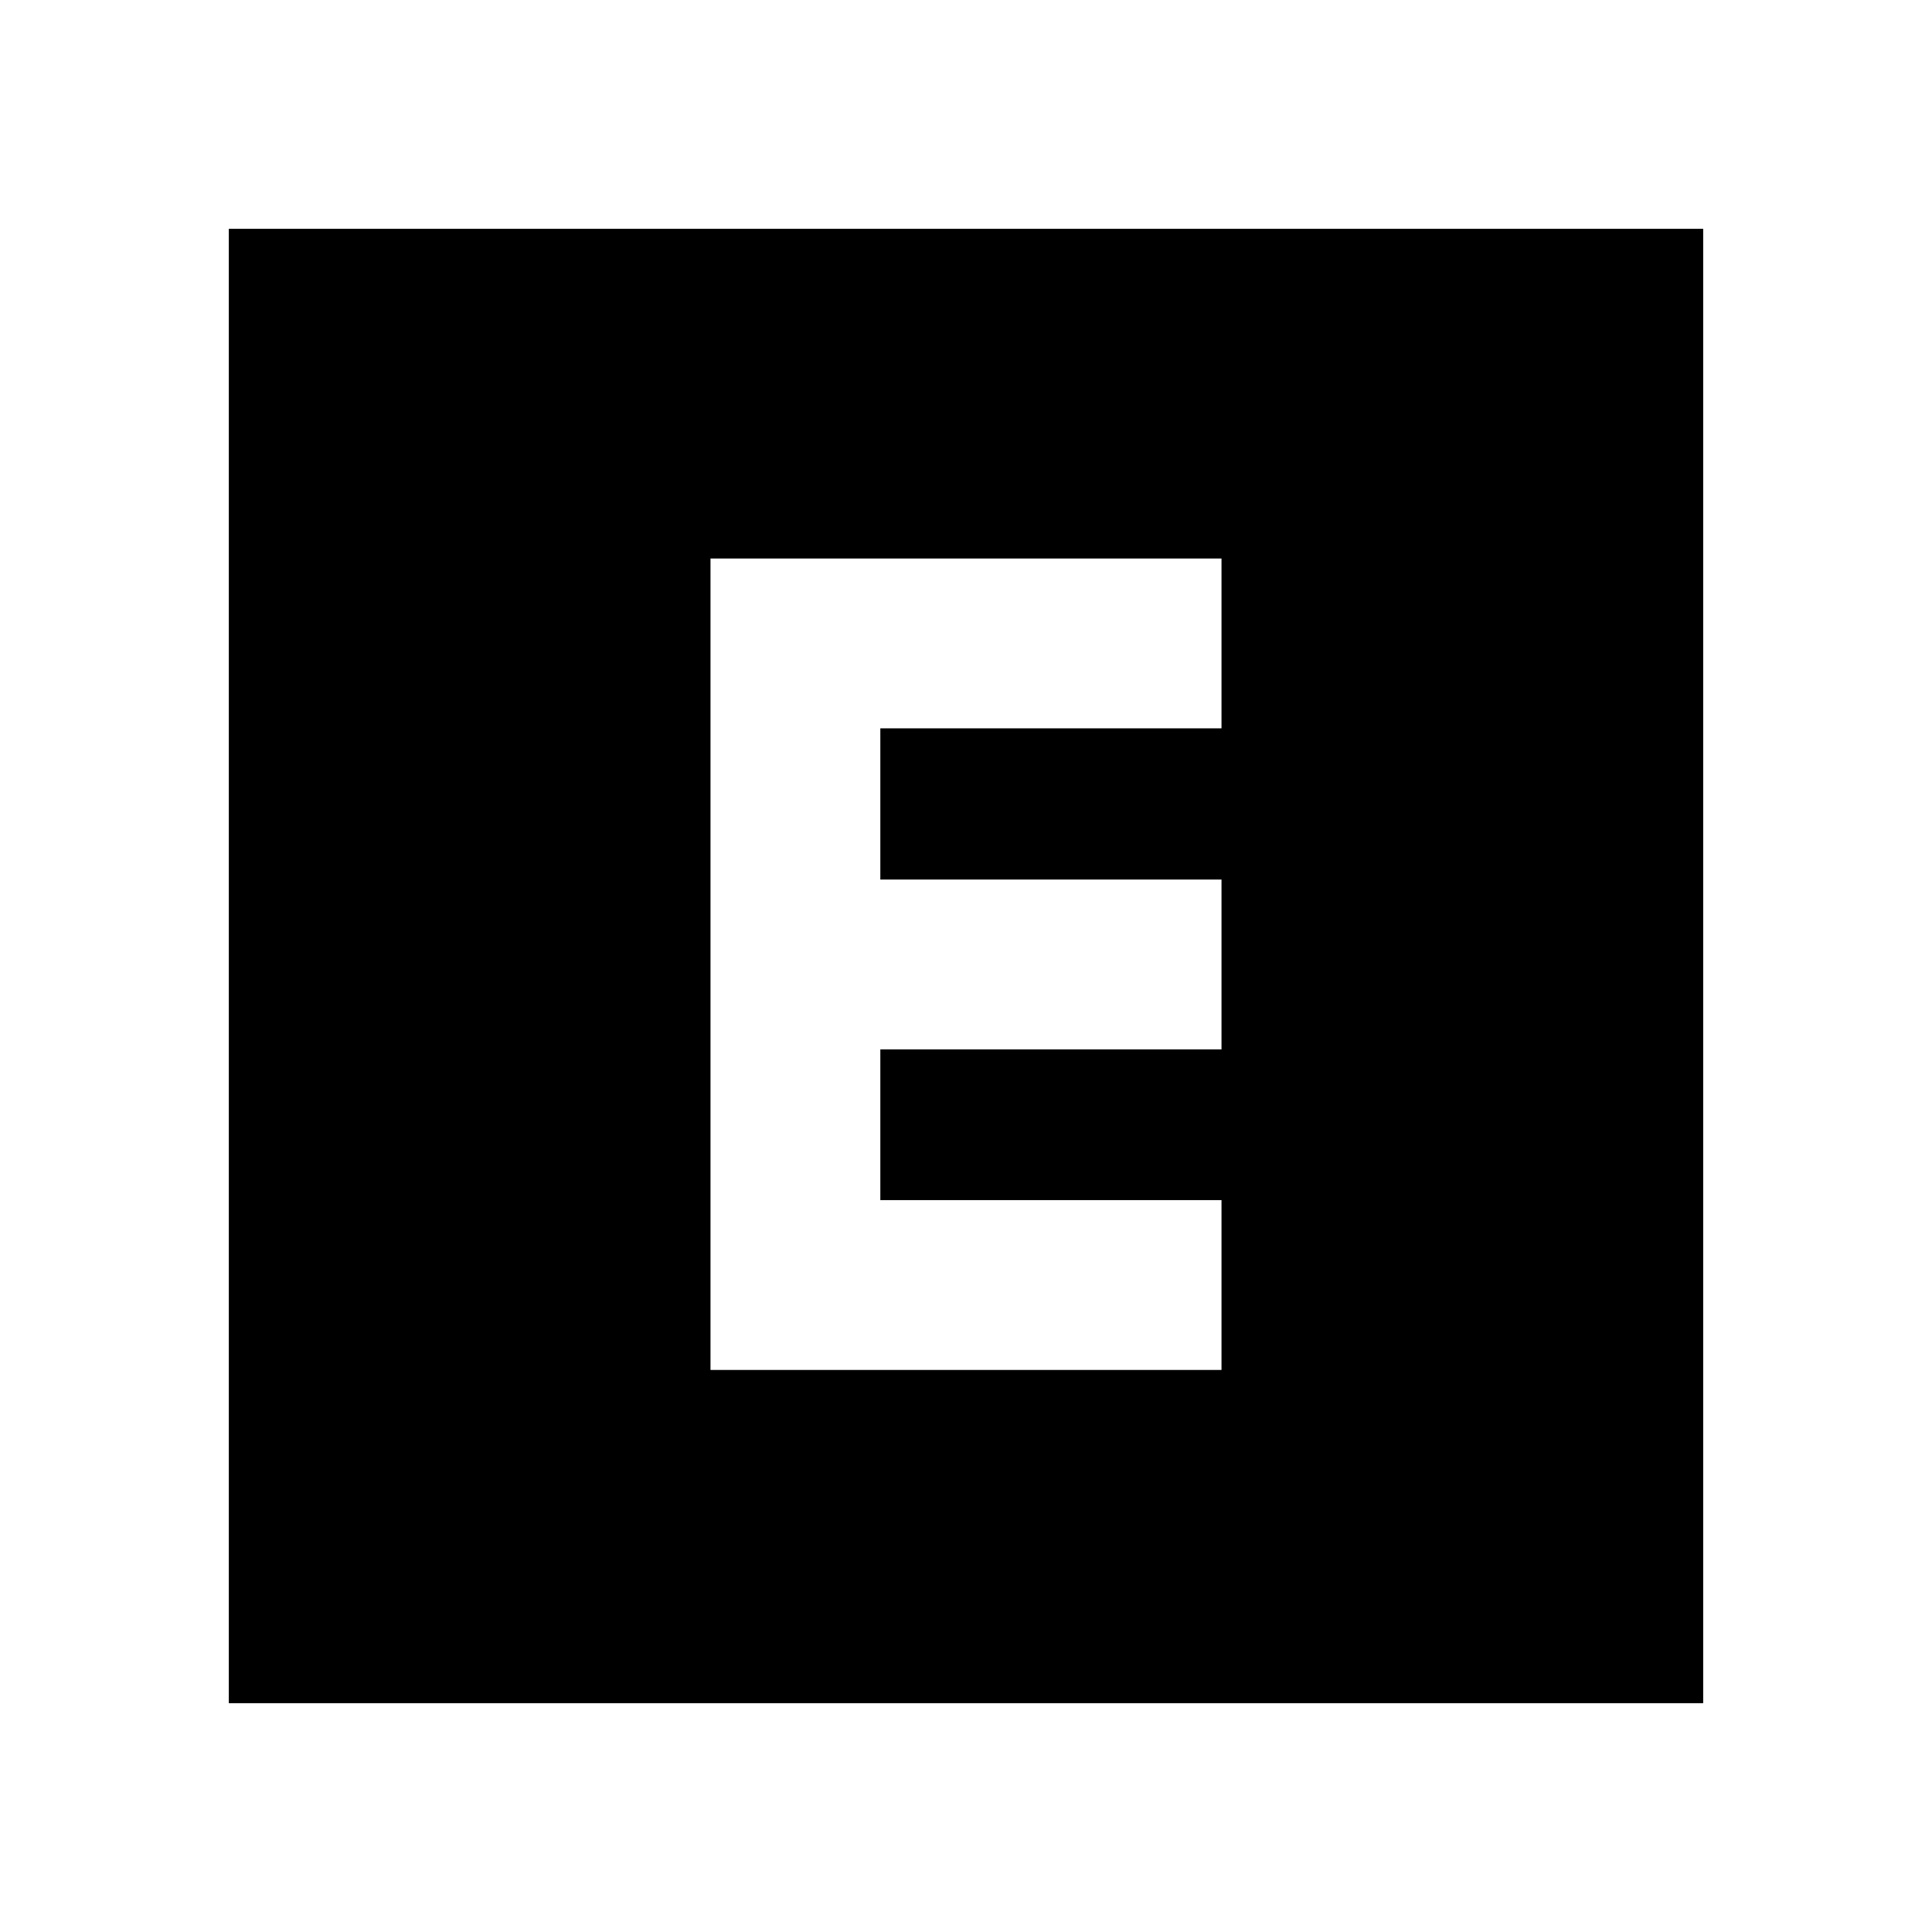 <svg xmlns="http://www.w3.org/2000/svg" height="20" viewBox="0 -960 960 960" width="20"><path d="M353.04-279.28h253.92v-84.39H437.43v-74.9h169.53v-84.39H437.43v-75.13h169.53v-84.39H353.04v403.2ZM113.7-113.7v-732.6h732.6v732.6H113.7Z"/></svg>